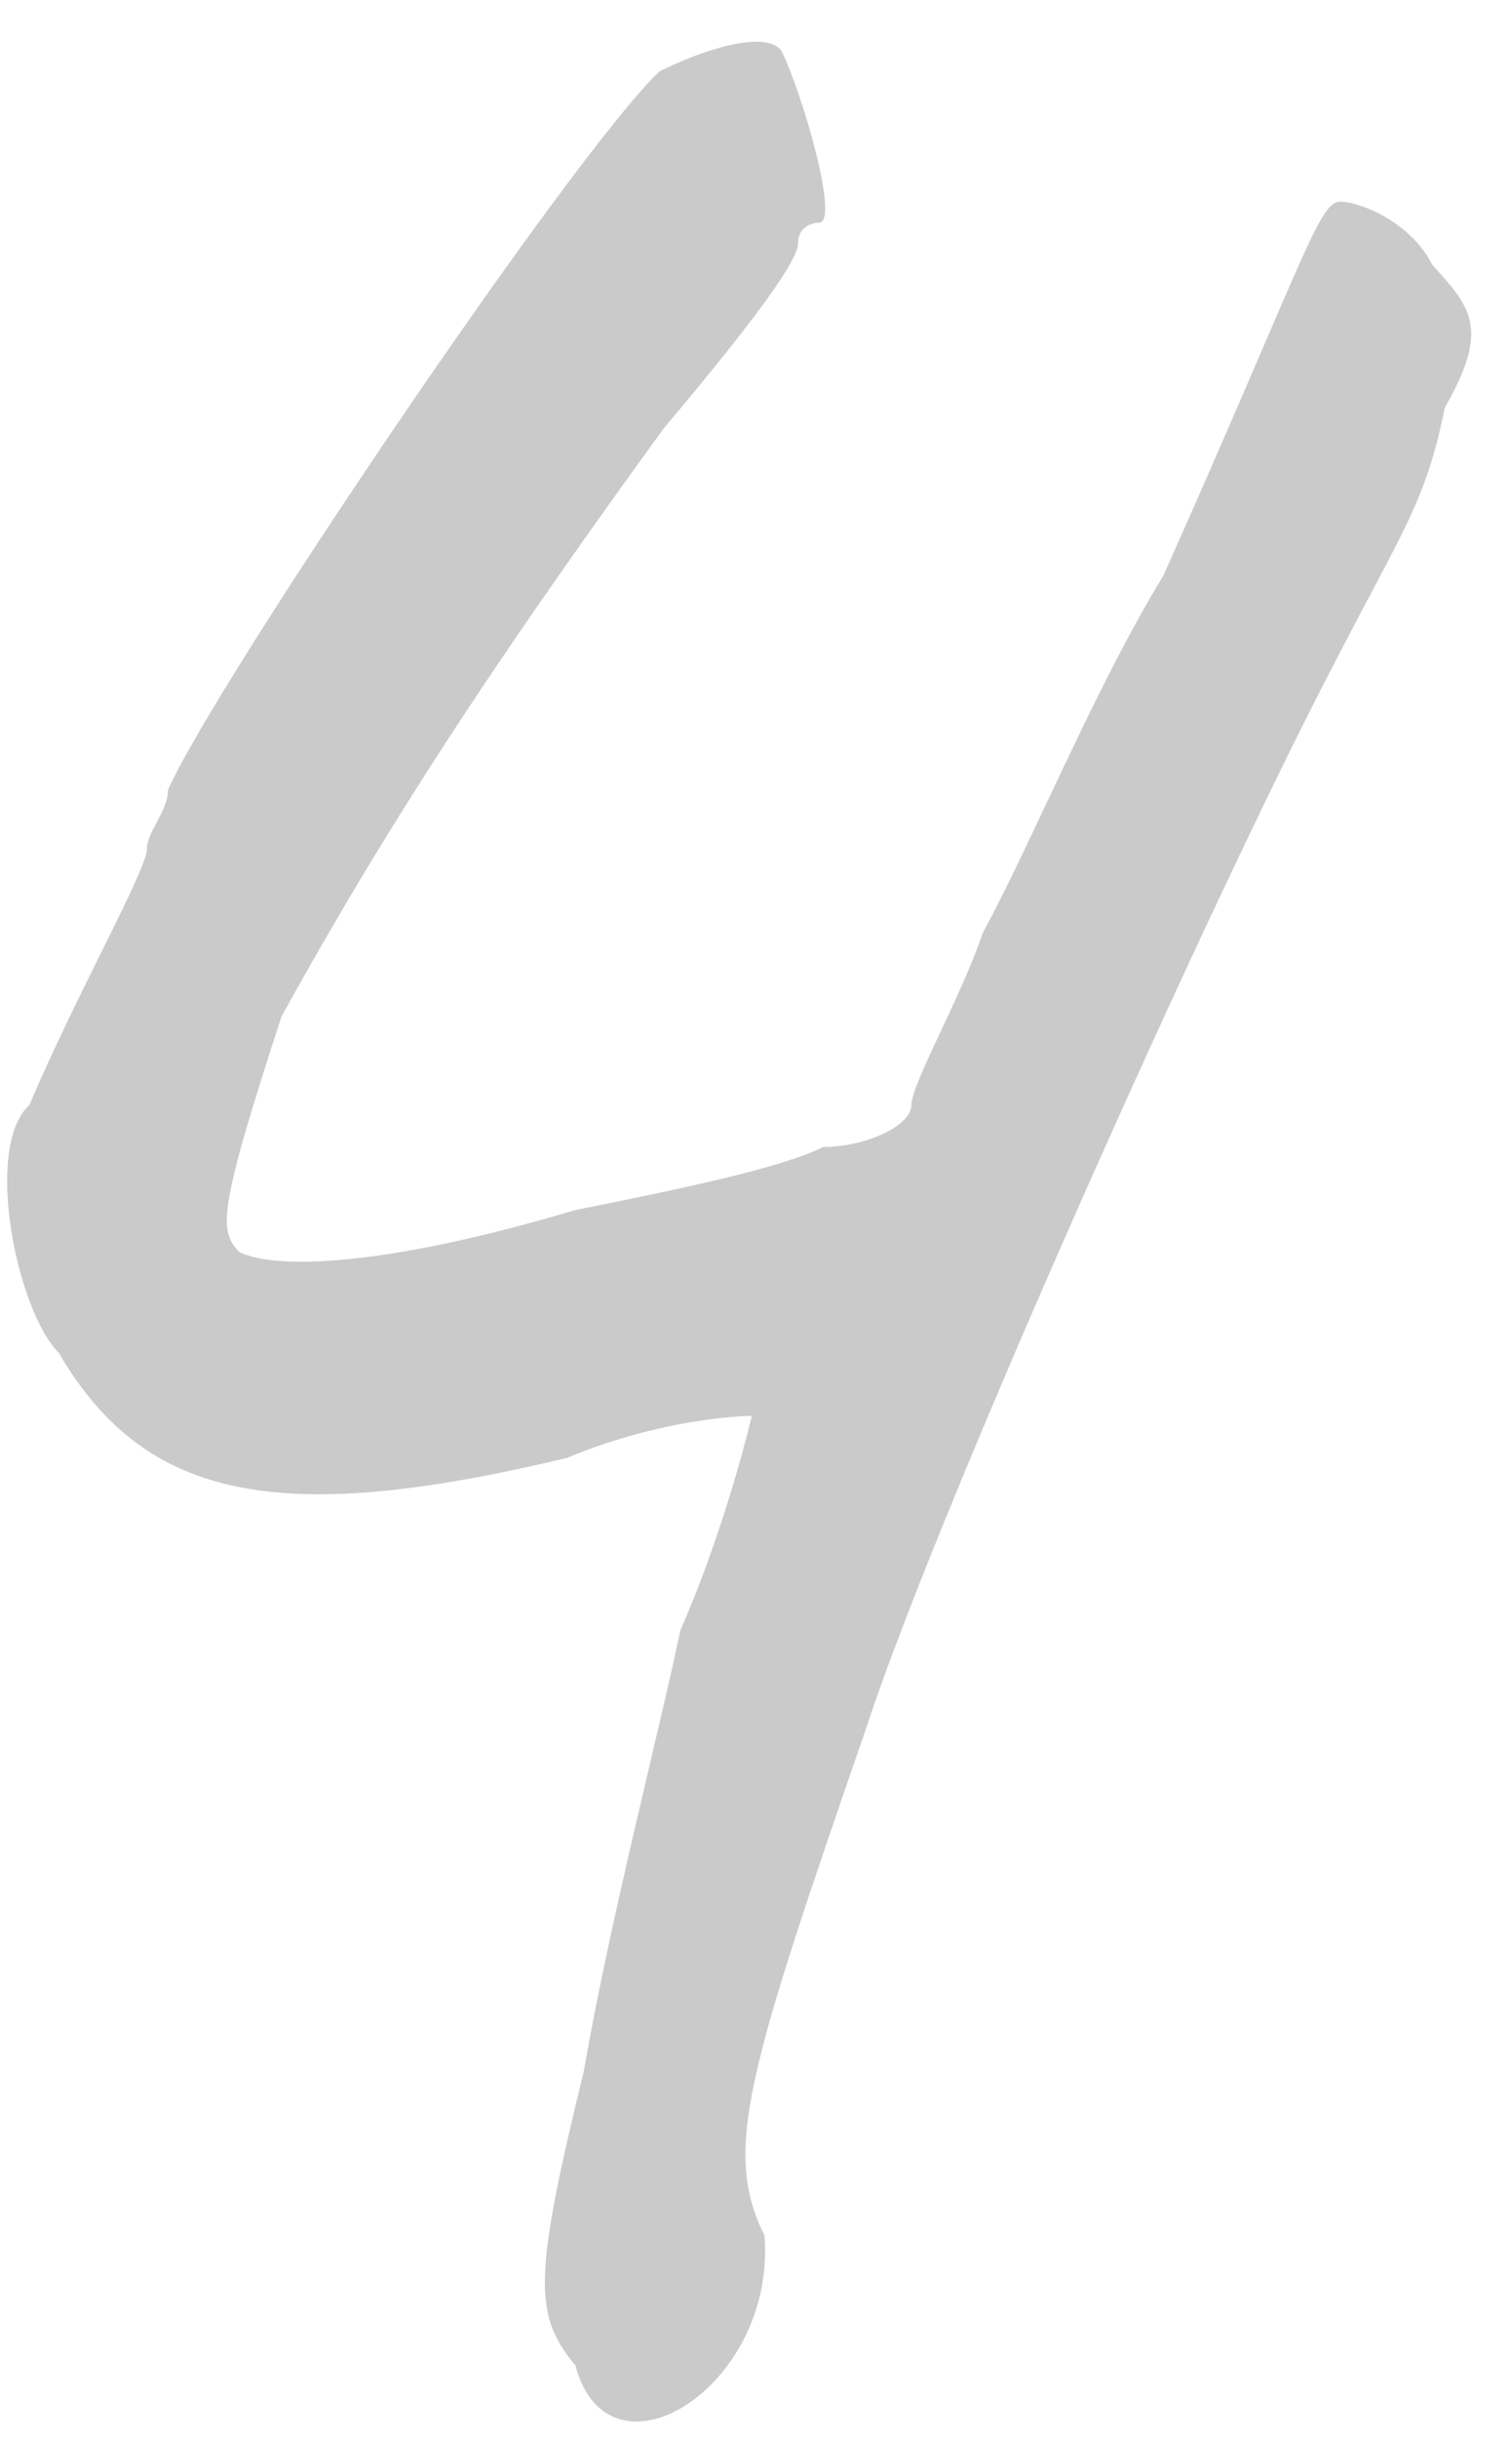 <svg width="36" height="58" viewBox="0 0 36 58" fill="none" xmlns="http://www.w3.org/2000/svg">
<path d="M13.7 56.3C14.5 59.3 18.5 56.8 18.2 53.2C17.2 51.2 17.8 49.3 20.6 41.2C22.2 36.3 27.8 23.7 31 17.3C33.3 12.7 33.9 12.2 34.4 9.7C35.5 7.8 35 7.3 34.1 6.3C33.6 5.3 32.4 4.8 31.9 4.8C31.4 4.8 31 6.3 27.7 13.7C26.1 16.3 24.5 20.2 23.4 22.2C22.9 23.7 21.7 25.8 21.7 26.3C21.7 26.8 20.6 27.3 19.6 27.3C18.6 27.8 16.2 28.3 13.7 28.8C9 30.2 6.5 30.2 5.7 29.8C5.2 29.3 5.2 28.8 6.7 24.2C9.4 19.3 12.1 15.3 15.8 10.2C17.4 8.3 19 6.3 19 5.8C19 5.3 19.5 5.3 19.5 5.3C20 5.3 19.1 2.2 18.6 1.2C18.2 0.7 16.7 1.2 15.7 1.7C13.6 3.7 5.1 16.3 4 18.8C4 19.3 3.5 19.8 3.5 20.2C3.5 20.7 1.8 23.7 0.7 26.3C-0.4 27.3 0.4 31.2 1.4 32.2C3.5 35.8 6.8 36.3 13.5 34.7C15.9 33.7 17.9 33.7 17.9 33.7C17.9 33.7 17.3 36.3 16.2 38.8C15.7 41.2 14.5 45.8 13.9 49.3C12.7 54.2 12.7 55.1 13.7 56.3Z" fill="#CACACA"/>
</svg>
